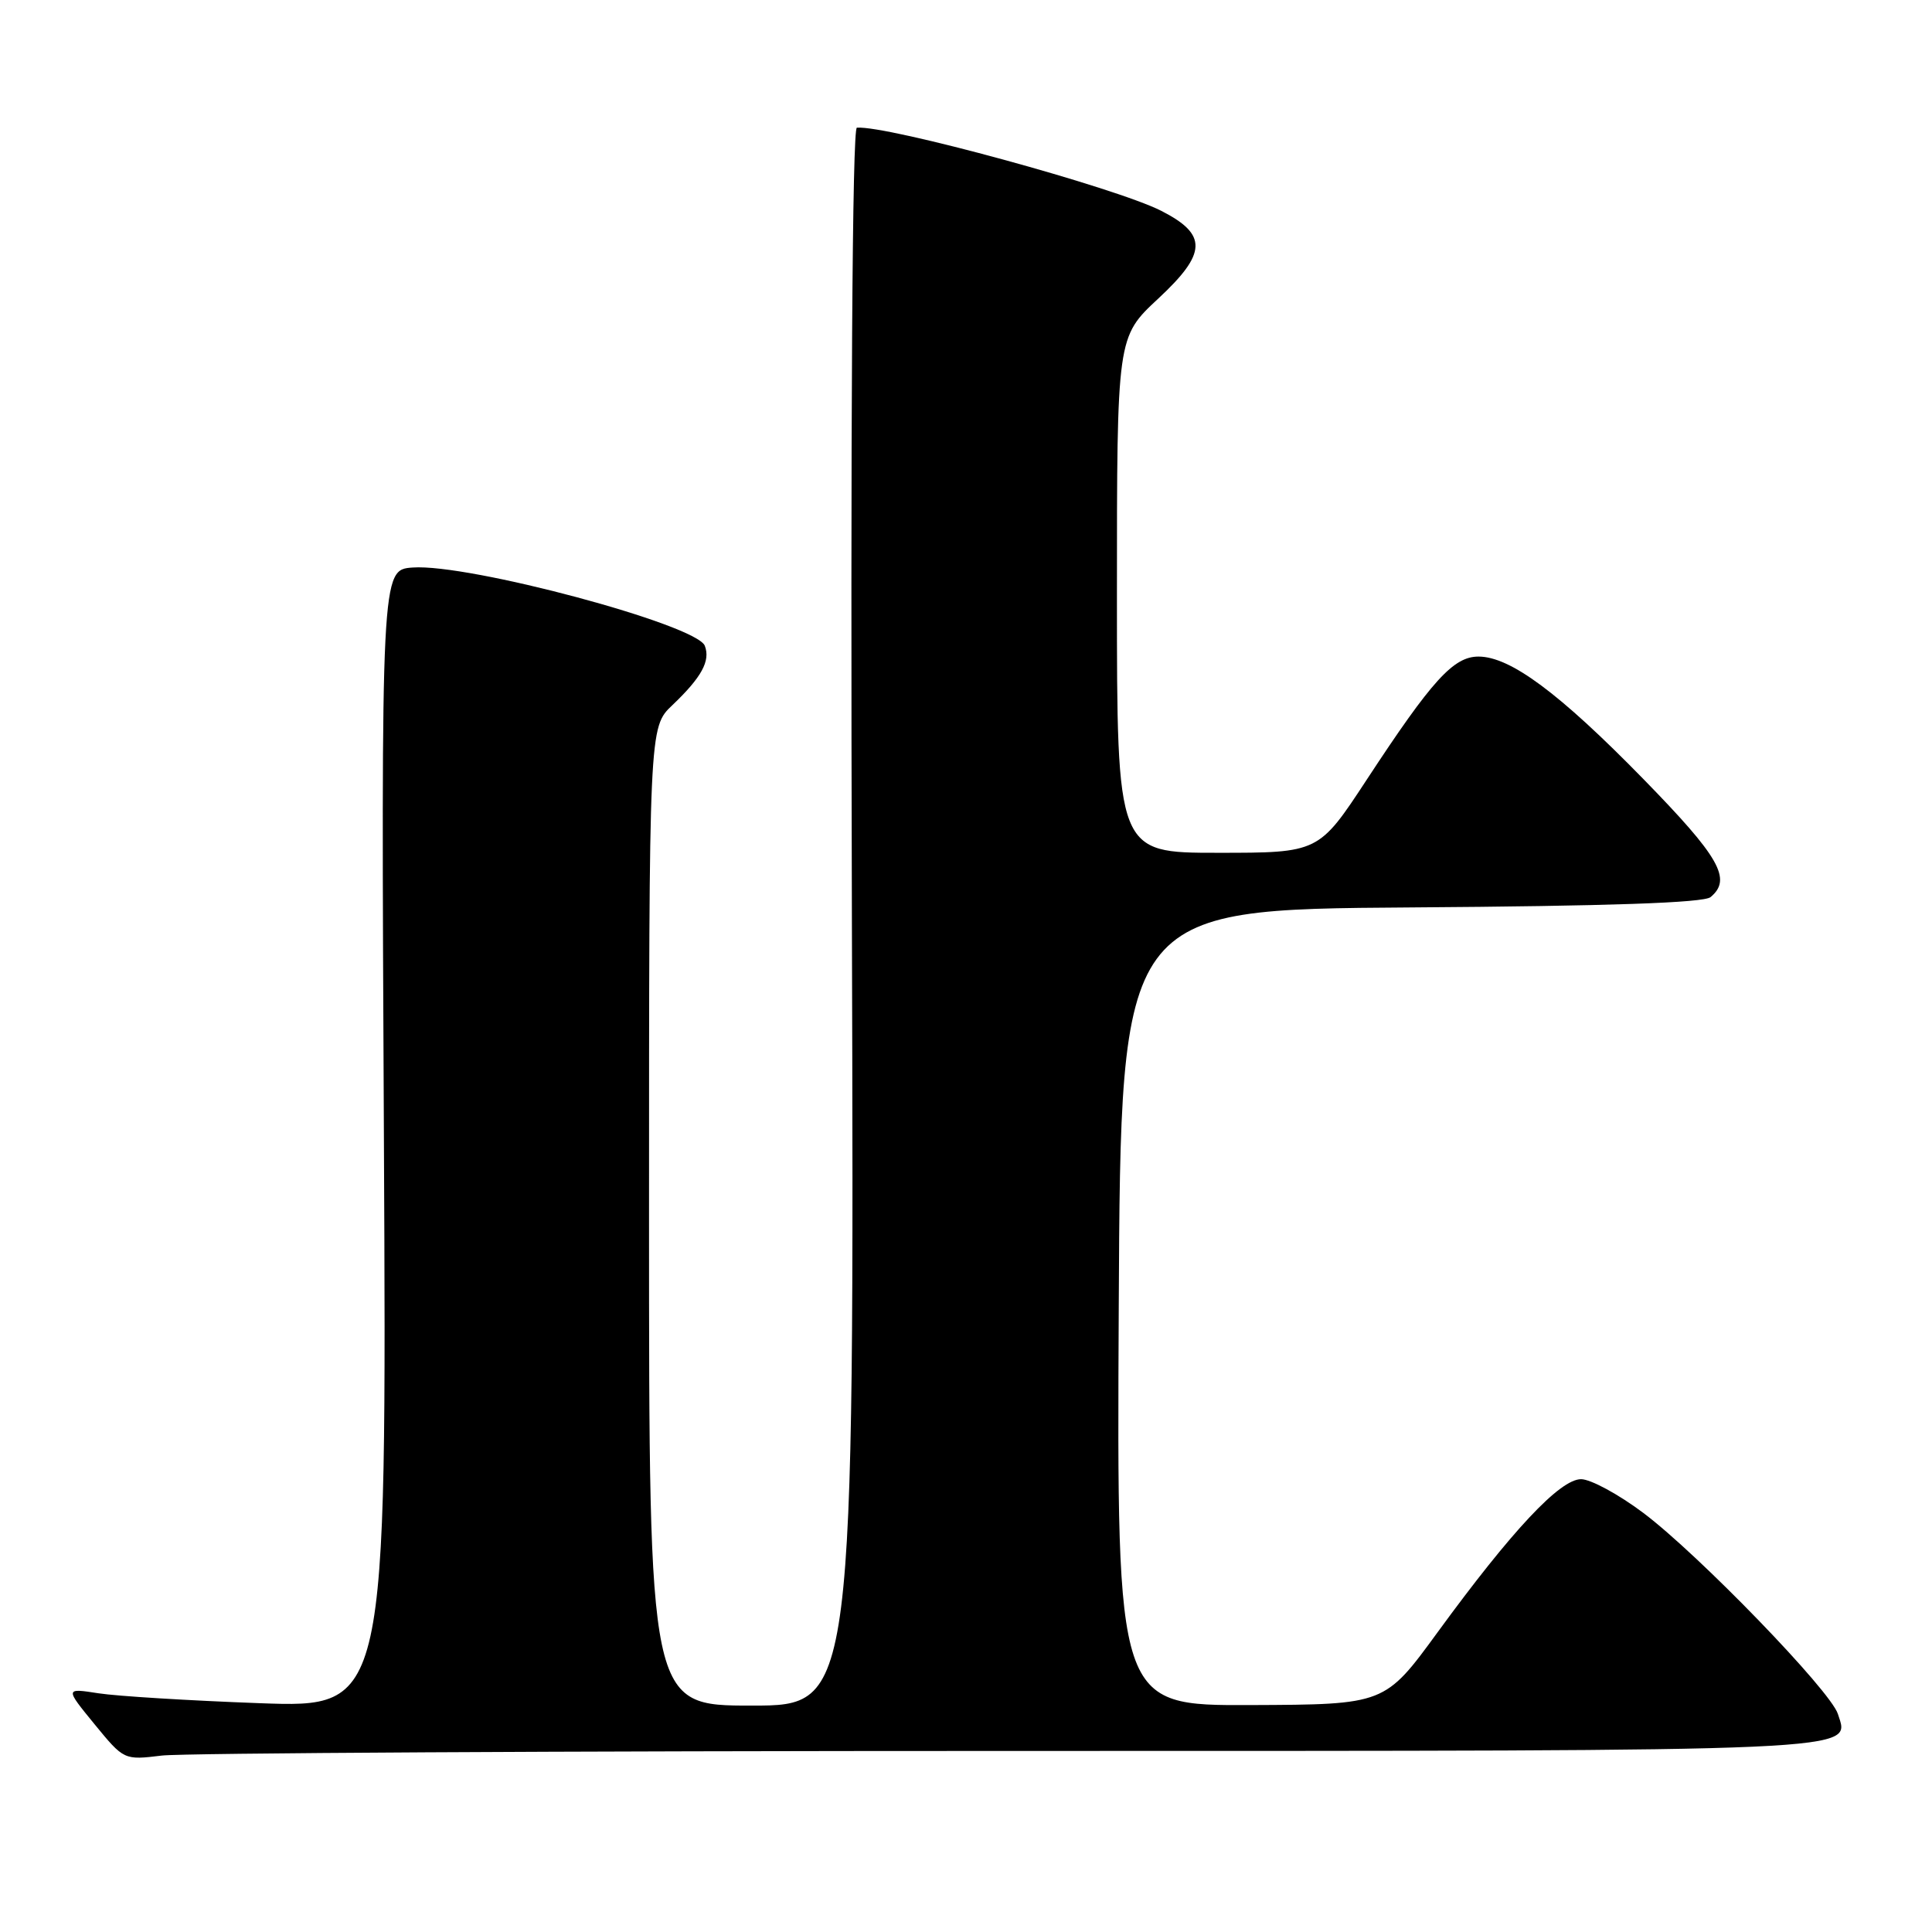 <?xml version="1.0" encoding="UTF-8" standalone="no"?>
<!DOCTYPE svg PUBLIC "-//W3C//DTD SVG 1.1//EN" "http://www.w3.org/Graphics/SVG/1.1/DTD/svg11.dtd" >
<svg xmlns="http://www.w3.org/2000/svg" xmlns:xlink="http://www.w3.org/1999/xlink" version="1.1" viewBox="0 0 256 256">
 <g >
 <path fill="currentColor"
d=" M 133.56 232.01 C 248.51 232.00 245.13 232.15 243.53 227.11 C 242.56 224.04 225.07 205.97 217.75 200.47 C 214.48 198.01 210.77 196.00 209.50 196.00 C 206.70 196.00 200.34 202.79 190.50 216.27 C 183.50 225.86 183.50 225.86 165.74 225.93 C 147.98 226.00 147.98 226.00 148.24 173.25 C 148.50 120.50 148.50 120.50 186.91 120.24 C 213.23 120.06 225.75 119.63 226.66 118.87 C 229.53 116.49 227.87 113.58 217.75 103.22 C 206.61 91.82 200.11 87.00 195.91 87.00 C 192.59 87.00 189.76 90.11 181.12 103.28 C 174.74 113.00 174.74 113.00 161.37 113.00 C 148.00 113.00 148.00 113.00 148.00 78.83 C 148.00 44.66 148.00 44.66 153.47 39.57 C 159.94 33.55 160.03 31.08 153.88 27.94 C 147.84 24.86 117.54 16.58 113.54 16.92 C 112.93 16.97 112.69 55.28 112.88 121.50 C 113.19 226.00 113.19 226.00 99.59 226.00 C 86.00 226.00 86.00 226.00 86.00 161.19 C 86.00 96.37 86.00 96.37 89.09 93.44 C 92.97 89.74 94.16 87.57 93.39 85.57 C 92.31 82.76 62.08 74.66 54.68 75.20 C 50.50 75.50 50.50 75.50 50.87 150.90 C 51.24 226.30 51.24 226.30 34.37 225.68 C 25.09 225.34 15.50 224.75 13.05 224.37 C 8.61 223.68 8.61 223.68 12.52 228.46 C 16.43 233.23 16.43 233.23 21.46 232.62 C 24.23 232.29 74.68 232.01 133.56 232.01 Z "/>
</g>
</svg>